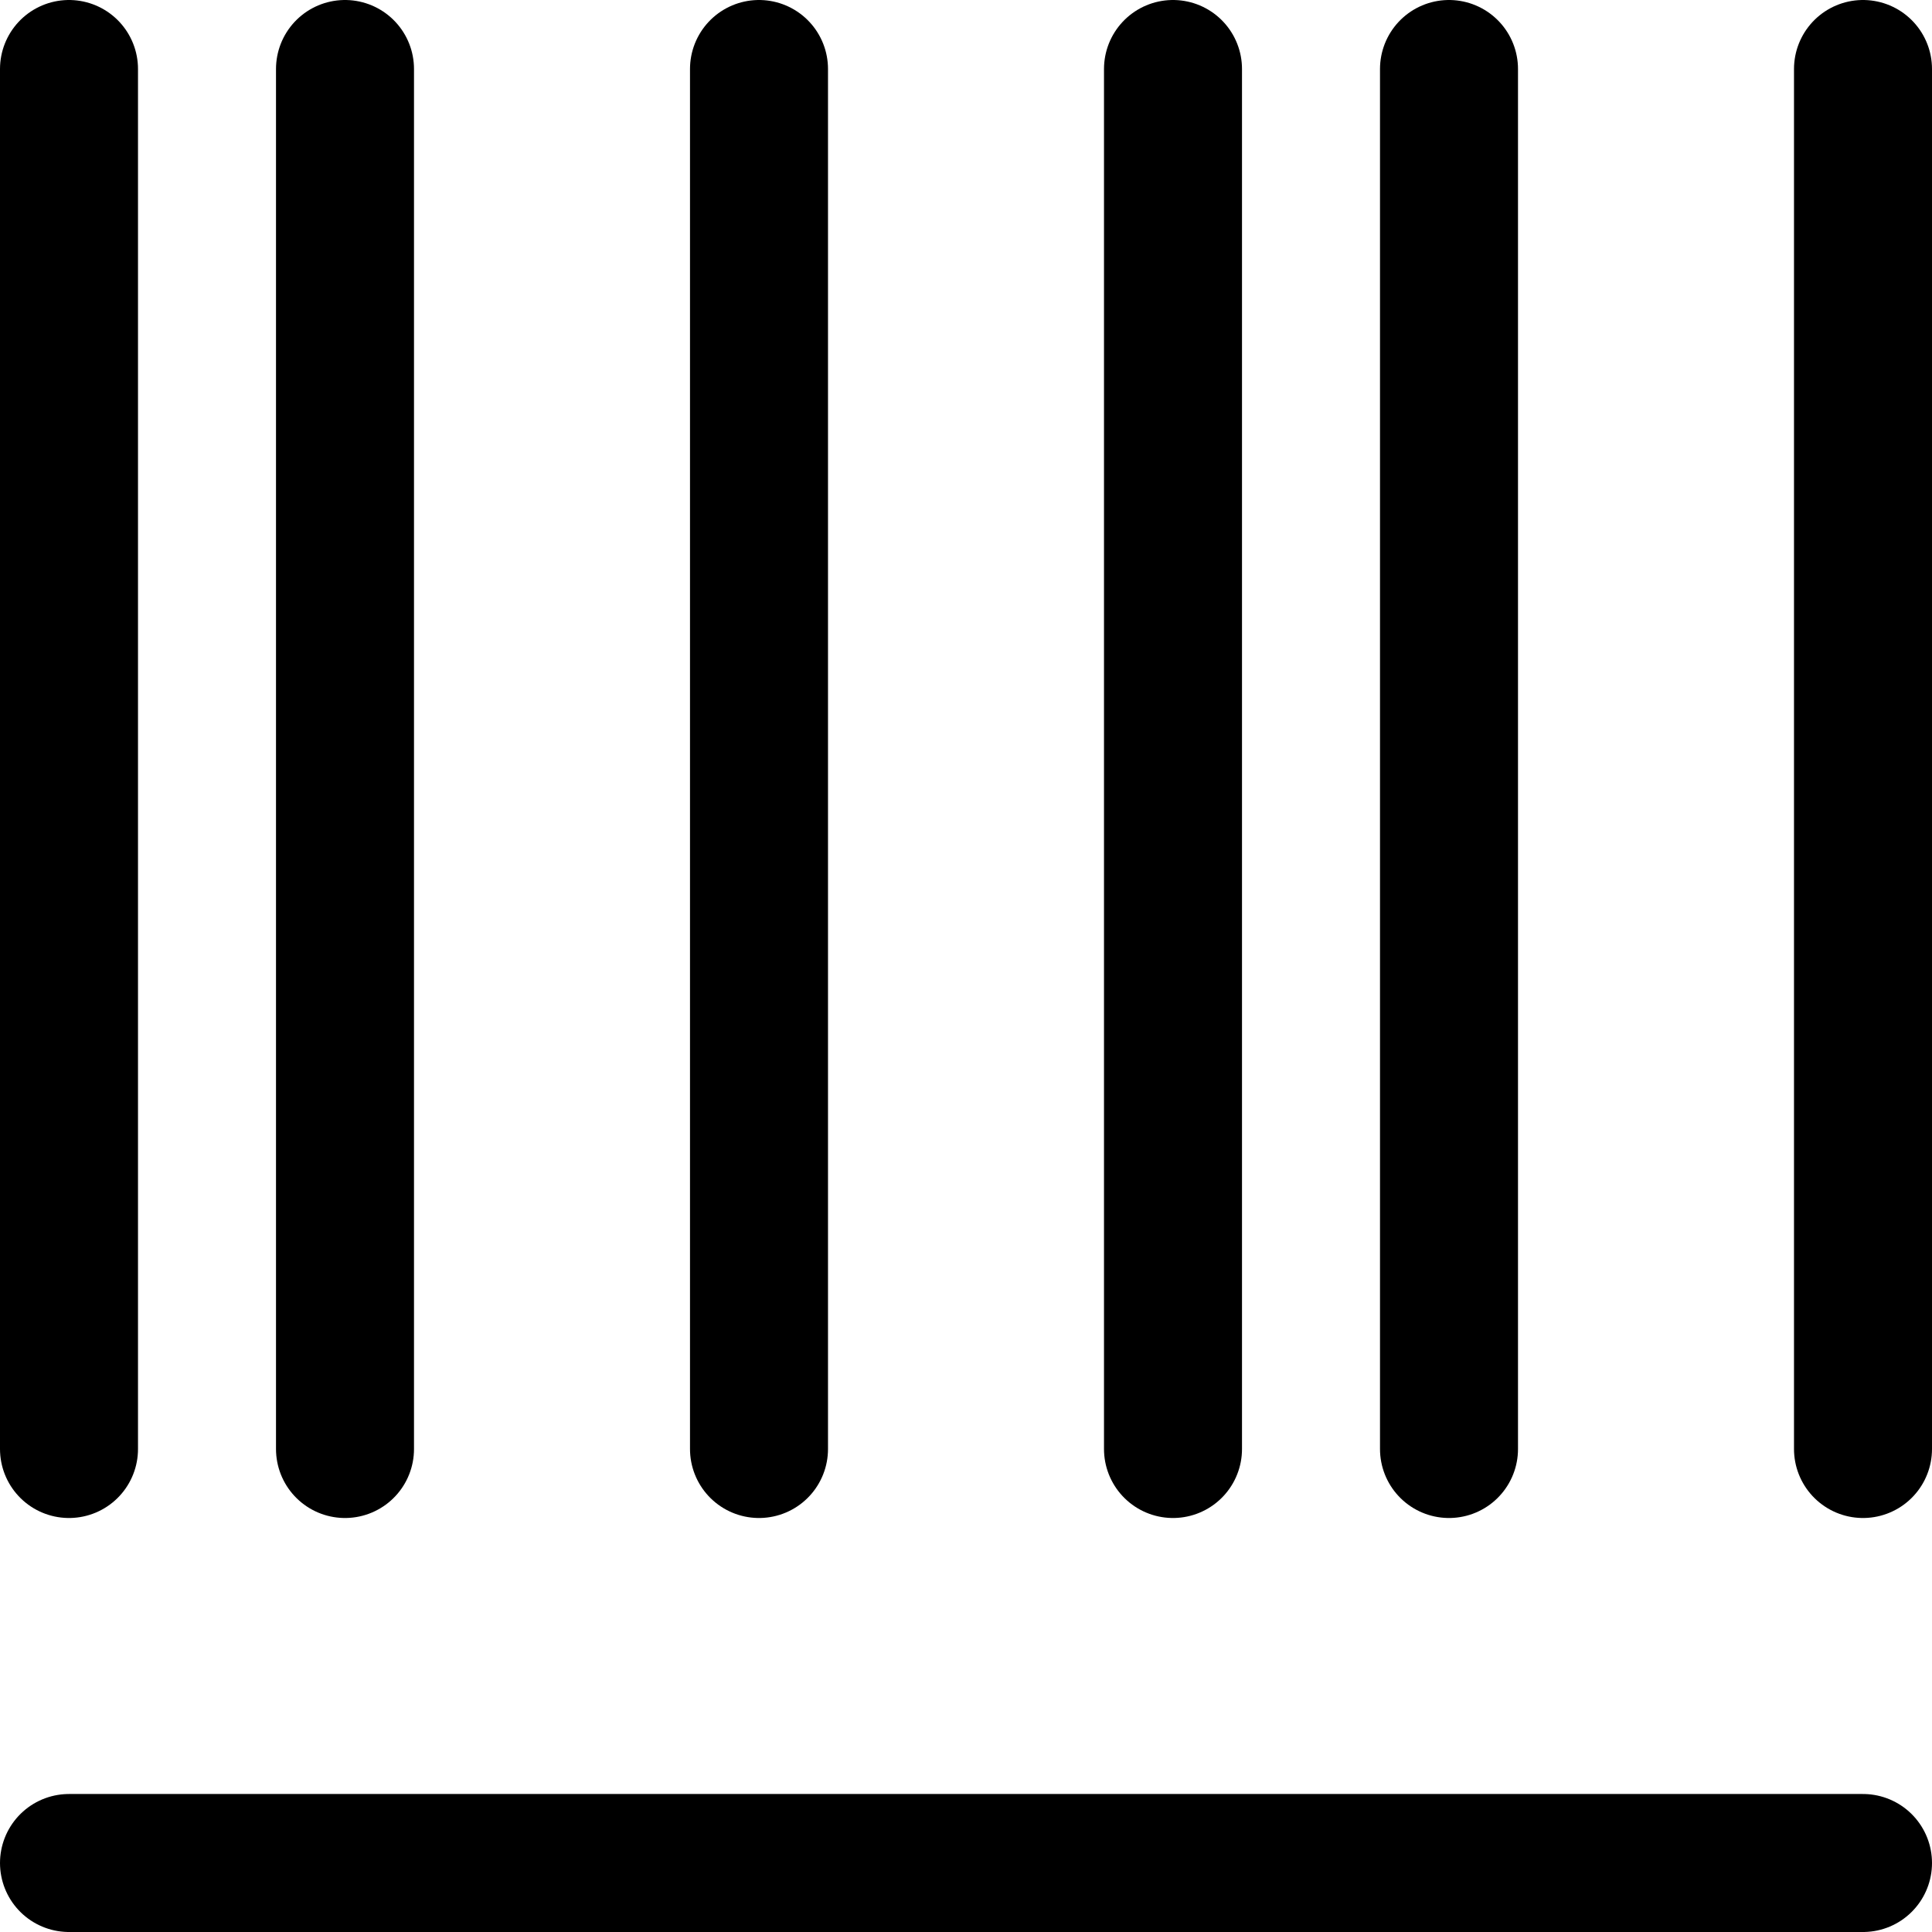 <svg xmlns="http://www.w3.org/2000/svg" fill="none" viewBox="0 0 14 14"><g id="bar-code--codes-tags-upc-barcode"><path id="Vector" stroke="#000000" stroke-linecap="round" stroke-linejoin="round" d="M0.5 0.5v10" stroke-width="1"></path><path id="Vector_2" stroke="#000000" stroke-linecap="round" stroke-linejoin="round" d="M2.5 0.5v10" stroke-width="1"></path><path id="Vector_3" stroke="#000000" stroke-linecap="round" stroke-linejoin="round" d="M5.5 0.5v10" stroke-width="1"></path><path id="Vector_4" stroke="#000000" stroke-linecap="round" stroke-linejoin="round" d="M8.5 0.5v10" stroke-width="1"></path><path id="Vector_5" stroke="#000000" stroke-linecap="round" stroke-linejoin="round" d="M10.5 0.5v10" stroke-width="1"></path><path id="Vector_6" stroke="#000000" stroke-linecap="round" stroke-linejoin="round" d="M13.5 0.5v10" stroke-width="1"></path><path id="Vector_7" stroke="#000000" stroke-linecap="round" stroke-linejoin="round" d="M0.5 13.5h13" stroke-width="1"></path></g></svg>